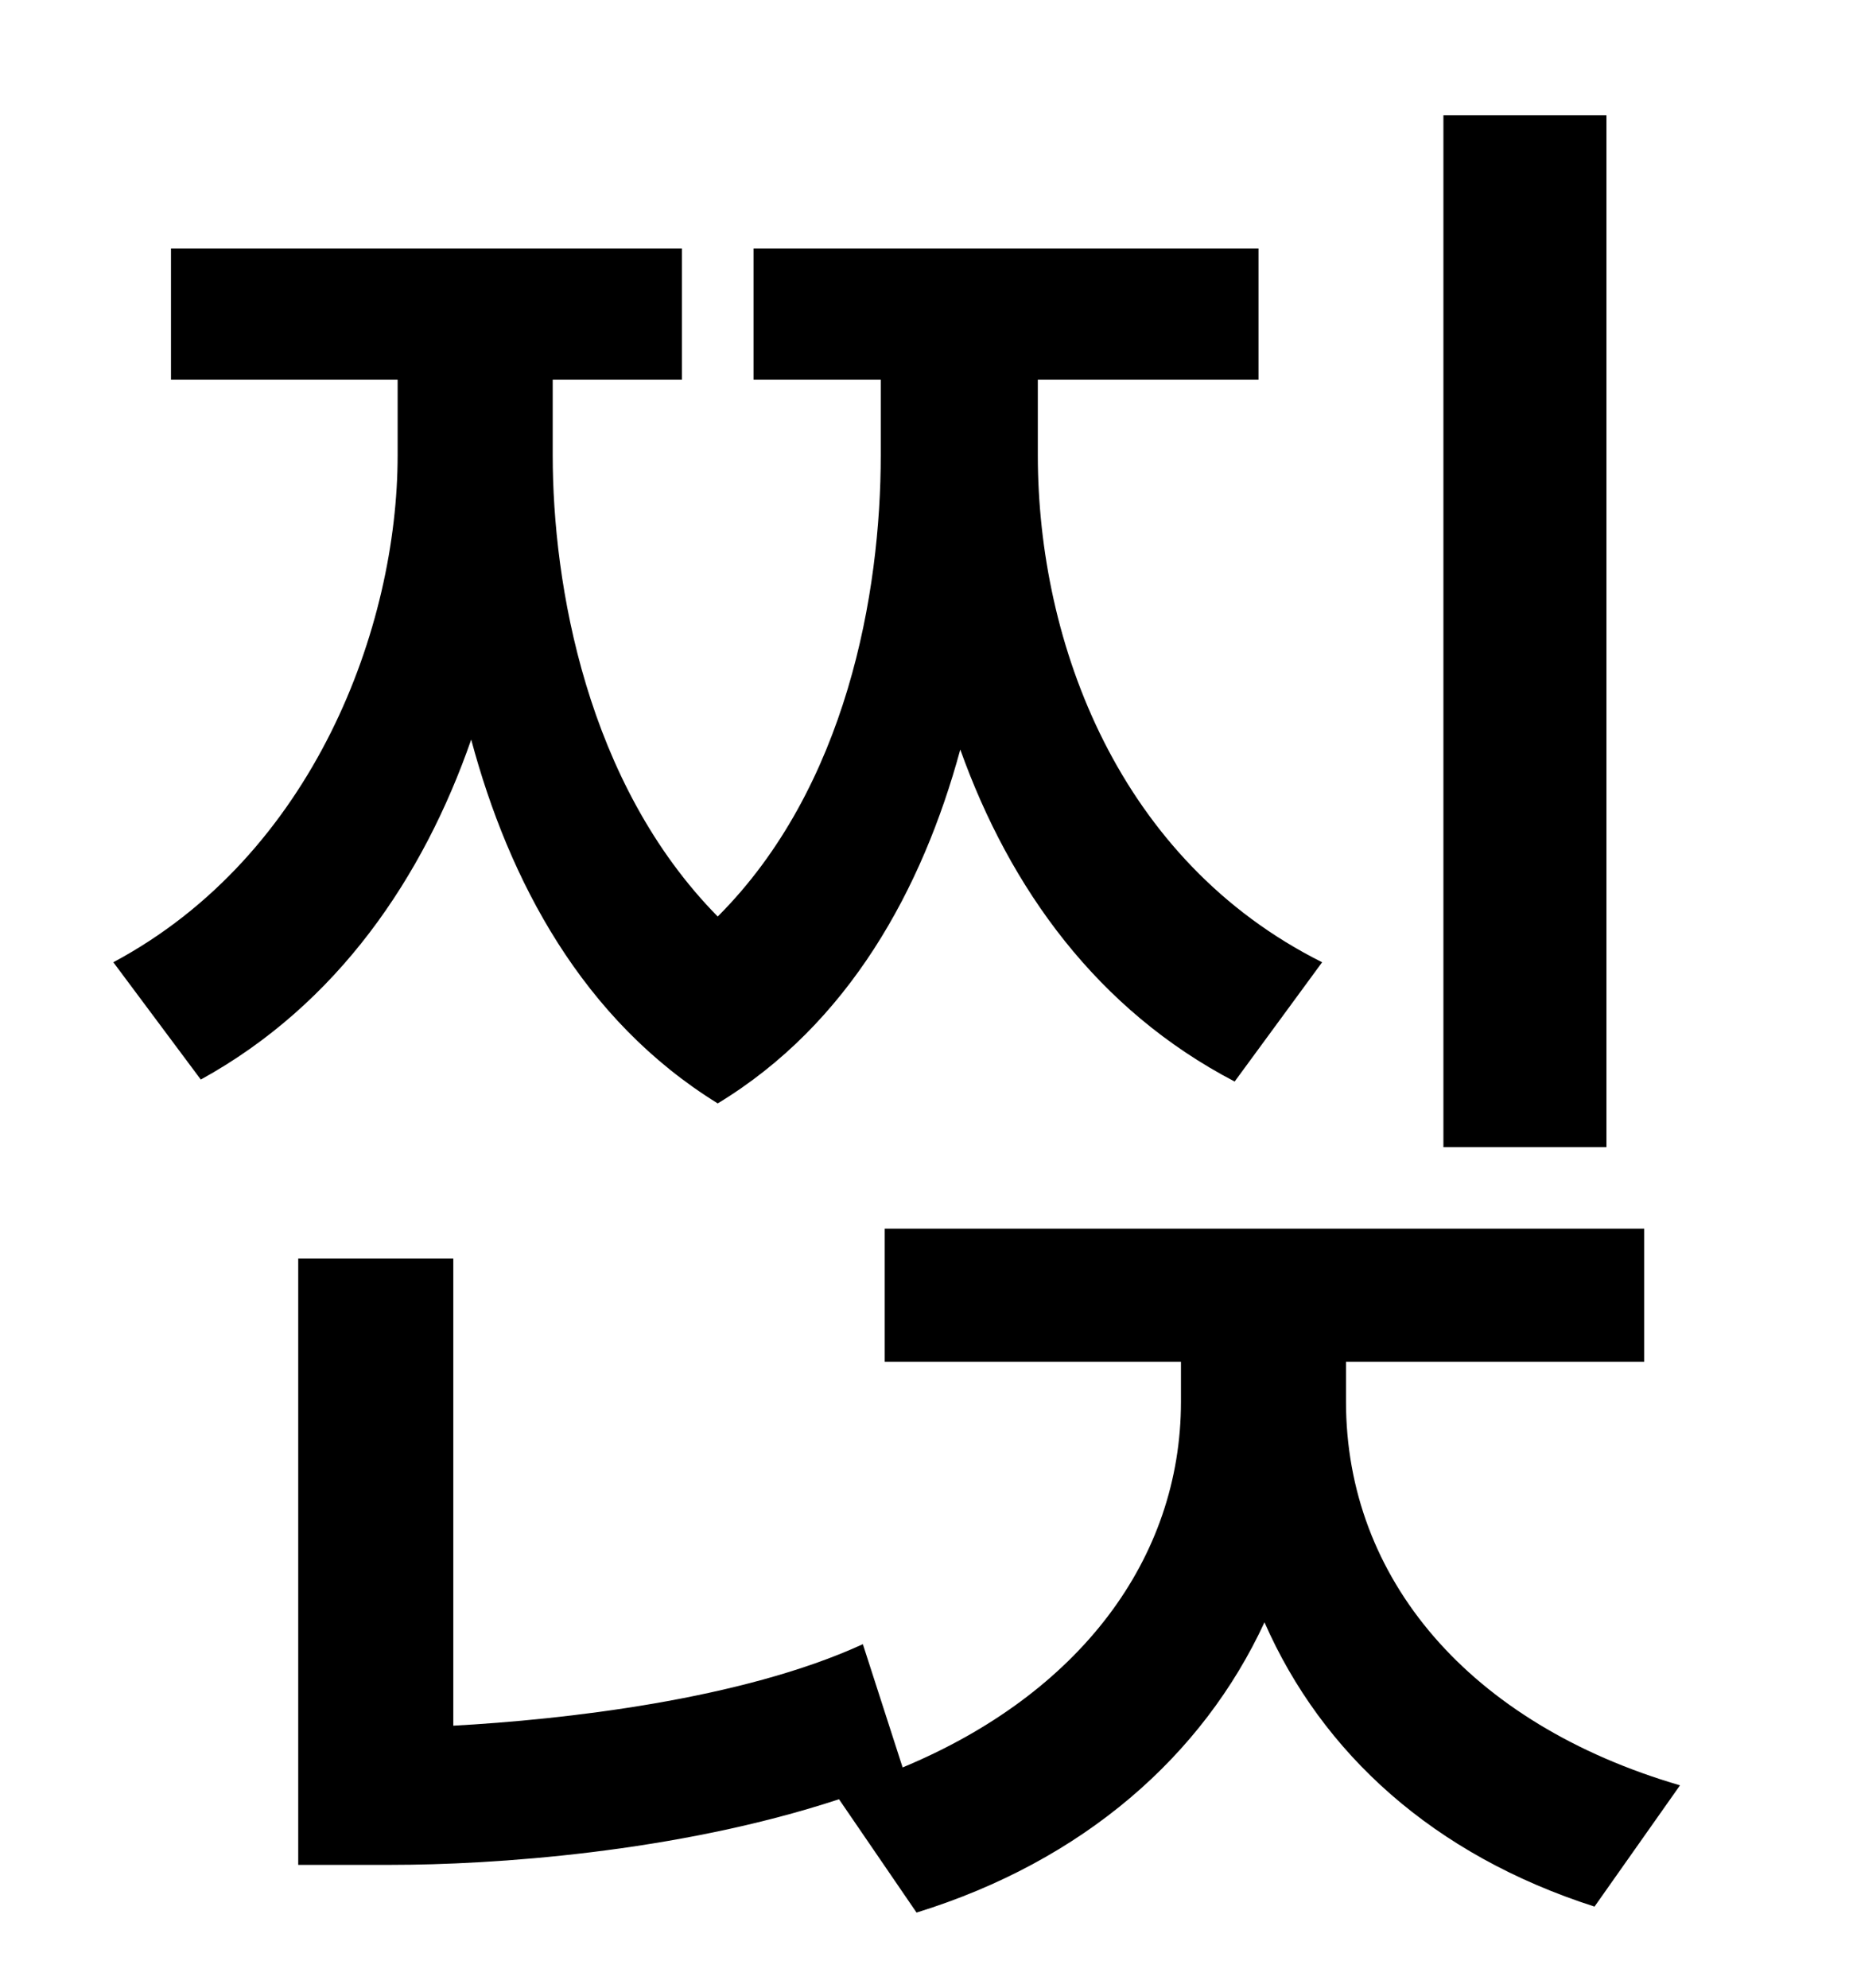 <?xml version="1.0" standalone="no"?>
<!DOCTYPE svg PUBLIC "-//W3C//DTD SVG 1.1//EN" "http://www.w3.org/Graphics/SVG/1.1/DTD/svg11.dtd" >
<svg xmlns="http://www.w3.org/2000/svg" xmlns:xlink="http://www.w3.org/1999/xlink" version="1.1" viewBox="-10 0 930 1000">
   <path fill="currentColor"
d="M798 58v519h-82v-519h82zM655 484l-44 60c-69 -36 -113 -97 -138 -167c-19 70 -56 138 -122 178c-68 -42 -105 -112 -124 -183c-24 69 -67 133 -136 171l-44 -59c101 -54 143 -169 143 -255v-38h-114v-66h257v66h-65v38c0 65 17 165 83 232c65 -65 82 -163 82 -232v-38
h-64v-66h254v66h-111v38c0 95 41 204 143 255zM667 685v20c0 89 62 162 168 193l-43 61c-81 -26 -137 -77 -166 -143c-31 67 -91 120 -175 146l-39 -57c-82 27 -175 33 -225 33h-47v-305h78v235c55 -3 145 -13 206 -41l20 62c89 -37 140 -105 140 -184v-20h-149v-67h382v67
h-150z" />
</svg>
